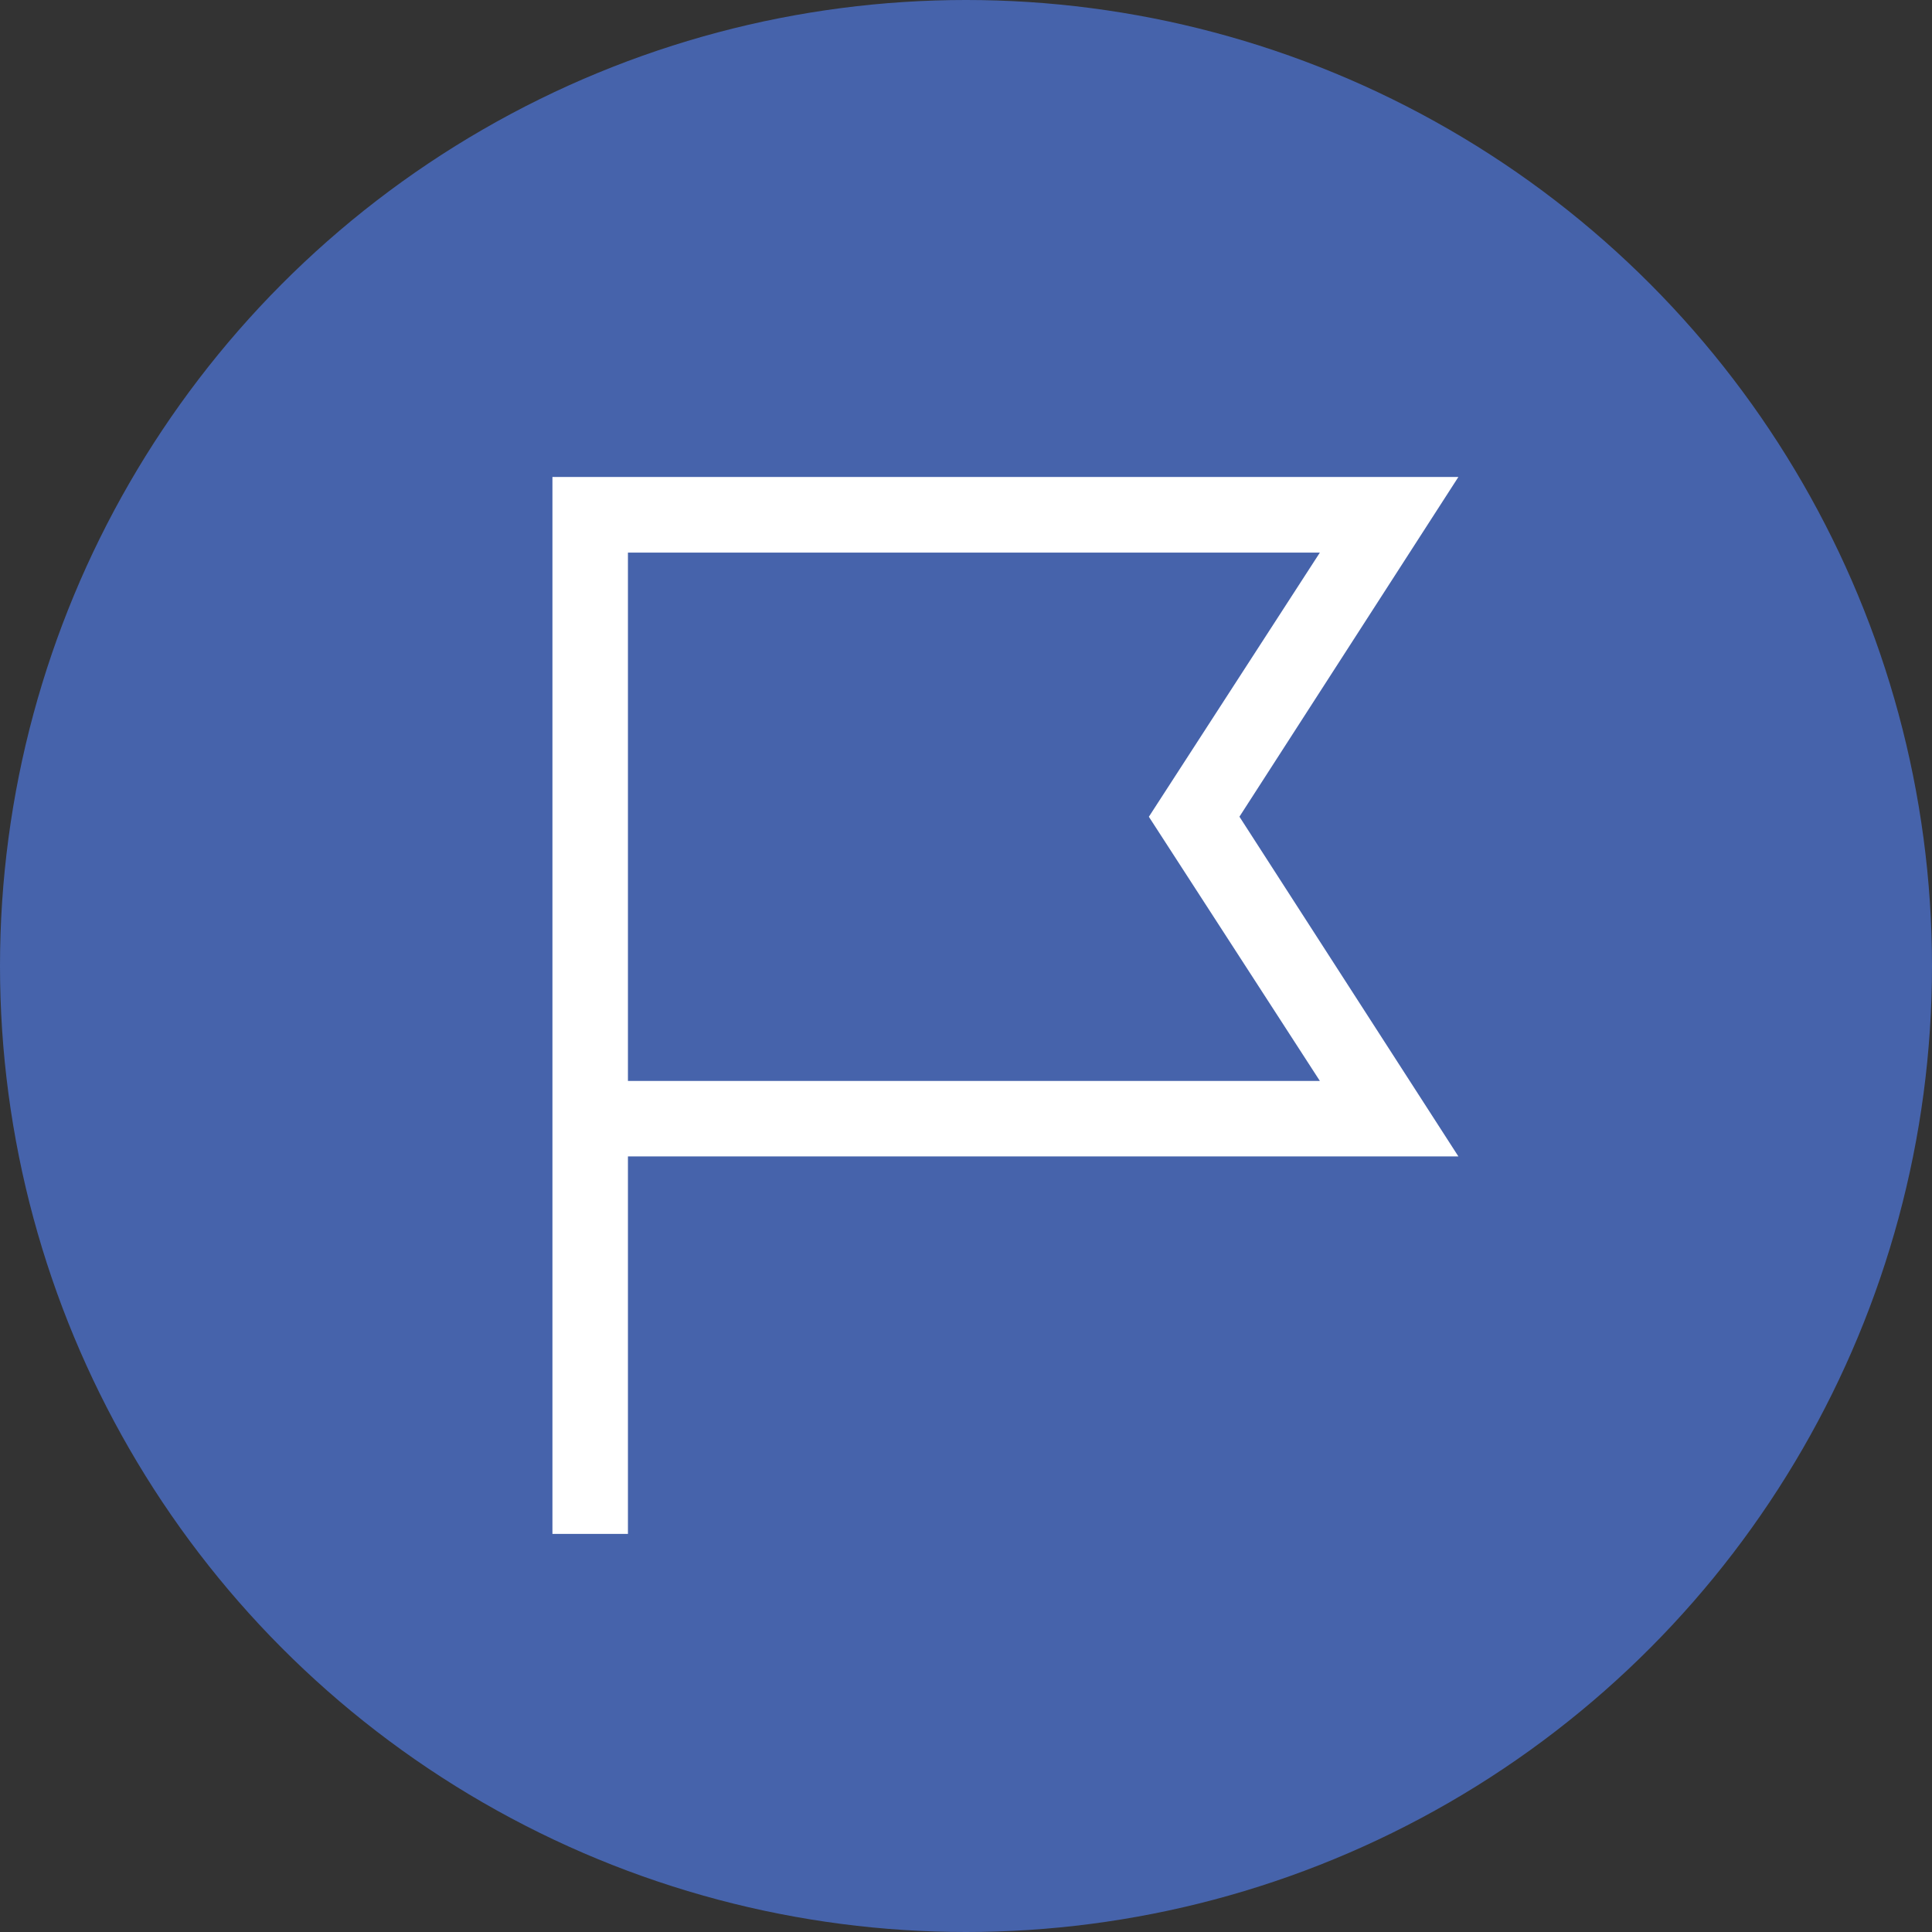 <svg xmlns="http://www.w3.org/2000/svg" width="49" height="49" viewBox="0 0 49 49">
  <rect x="0" y="0" width="49" height="49" fill="#333333" stroke="none"/>
  <g id="flag" transform="translate(-382 -664)">
    <circle id="椭圆_78" data-name="椭圆 78" cx="24.5" cy="24.5" r="24.5" transform="translate(382 664)" fill="#4663ab"/>
    <path id="flag-2" data-name="flag" d="M6.415,29.057H4.5V2.25H27.477l-5.553,8.616,5.553,8.616H6.415Zm0-11.489H23.964l-4.337-6.7,4.337-6.7H6.415Z" transform="translate(391.511 673.847)" fill="#fff"/>
  </g>
</svg>
